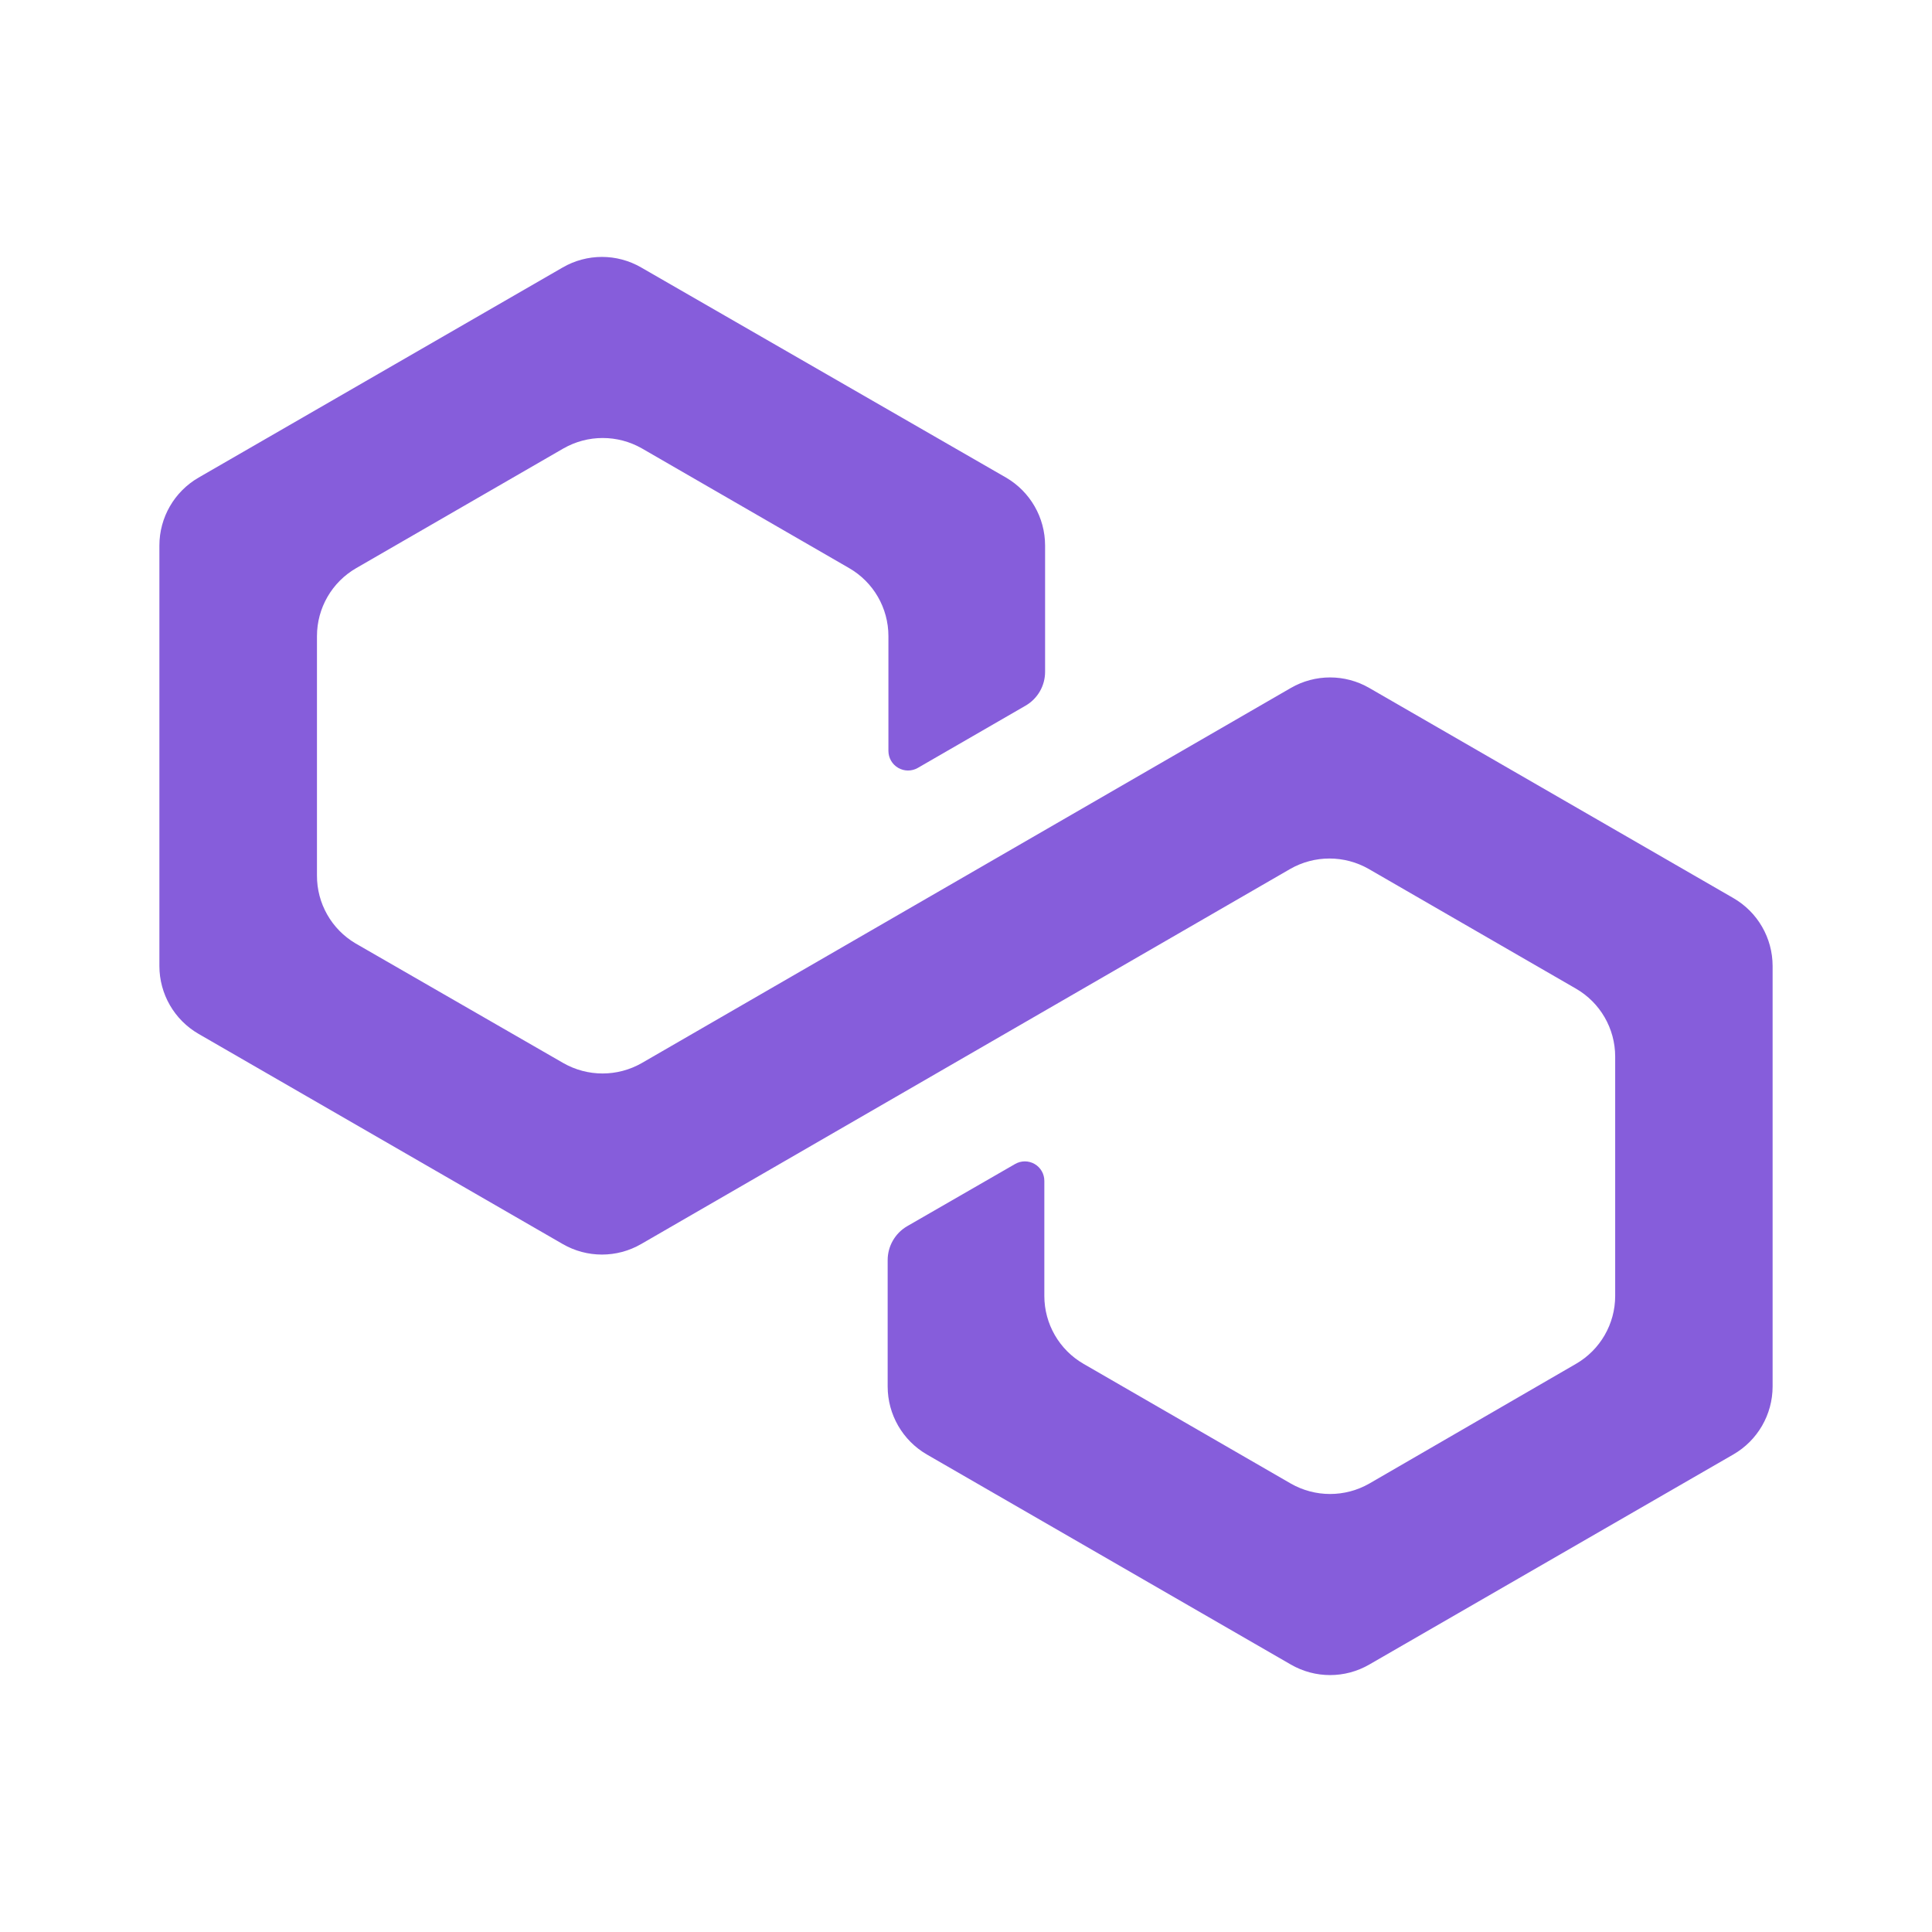 <svg xmlns="http://www.w3.org/2000/svg" xmlns:xlink="http://www.w3.org/1999/xlink" viewBox="0,0,256,256" width="64px" height="64px" fill-rule="nonzero"><g fill="#865ddb" fill-rule="nonzero" stroke="none" stroke-width="1" stroke-linecap="butt" stroke-linejoin="miter" stroke-miterlimit="10" stroke-dasharray="" stroke-dashoffset="0" font-family="none" font-weight="none" font-size="none" text-anchor="none" style="mix-blend-mode: normal"><g transform="scale(2,2)"><path d="M85.52,45.58l-43,24.85c-1.611,0.921 -3.589,0.921 -5.2,0l-13.77,-7.93c-1.589,-0.941 -2.559,-2.654 -2.55,-4.5v-15.86c0.001,-1.857 0.992,-3.572 2.6,-4.5l13.73,-7.93c1.611,-0.921 3.589,-0.921 5.2,0l13.73,7.93c1.608,0.928 2.599,2.643 2.6,4.5v7.61c0.001,0.462 0.246,0.889 0.646,1.122c0.399,0.233 0.892,0.236 1.294,0.008l7.15,-4.13c0.802,-0.465 1.294,-1.323 1.29,-2.25v-8.36c-0.001,-1.854 -0.988,-3.568 -2.59,-4.5l-24.17,-13.92c-1.608,-0.931 -3.592,-0.931 -5.2,0l-24.12,13.92c-1.608,0.928 -2.599,2.643 -2.6,4.5v27.86c0.001,1.857 0.992,3.572 2.6,4.5l24.12,13.92c1.608,0.931 3.592,0.931 5.2,0l43,-24.85c1.611,-0.921 3.589,-0.921 5.2,0l13.73,7.93c1.608,0.928 2.599,2.643 2.6,4.5v15.86c-0.001,1.857 -0.992,3.572 -2.6,4.5l-13.69,7.93c-1.611,0.921 -3.589,0.921 -5.2,0l-13.73,-7.93c-1.608,-0.928 -2.599,-2.643 -2.6,-4.5v-7.62c0.002,-0.463 -0.244,-0.891 -0.645,-1.123c-0.401,-0.231 -0.895,-0.23 -1.295,0.003l-7.15,4.12c-0.8,0.467 -1.291,1.324 -1.29,2.25v8.37c0.001,1.854 0.988,3.568 2.59,4.5l24.12,13.92c1.608,0.931 3.592,0.931 5.2,0l24.12,-13.92c1.608,-0.928 2.599,-2.643 2.6,-4.5v-27.86c-0.001,-1.857 -0.992,-3.572 -2.6,-4.5l-24.12,-13.92c-1.608,-0.931 -3.592,-0.931 -5.2,0z"></path></g></g></svg>
